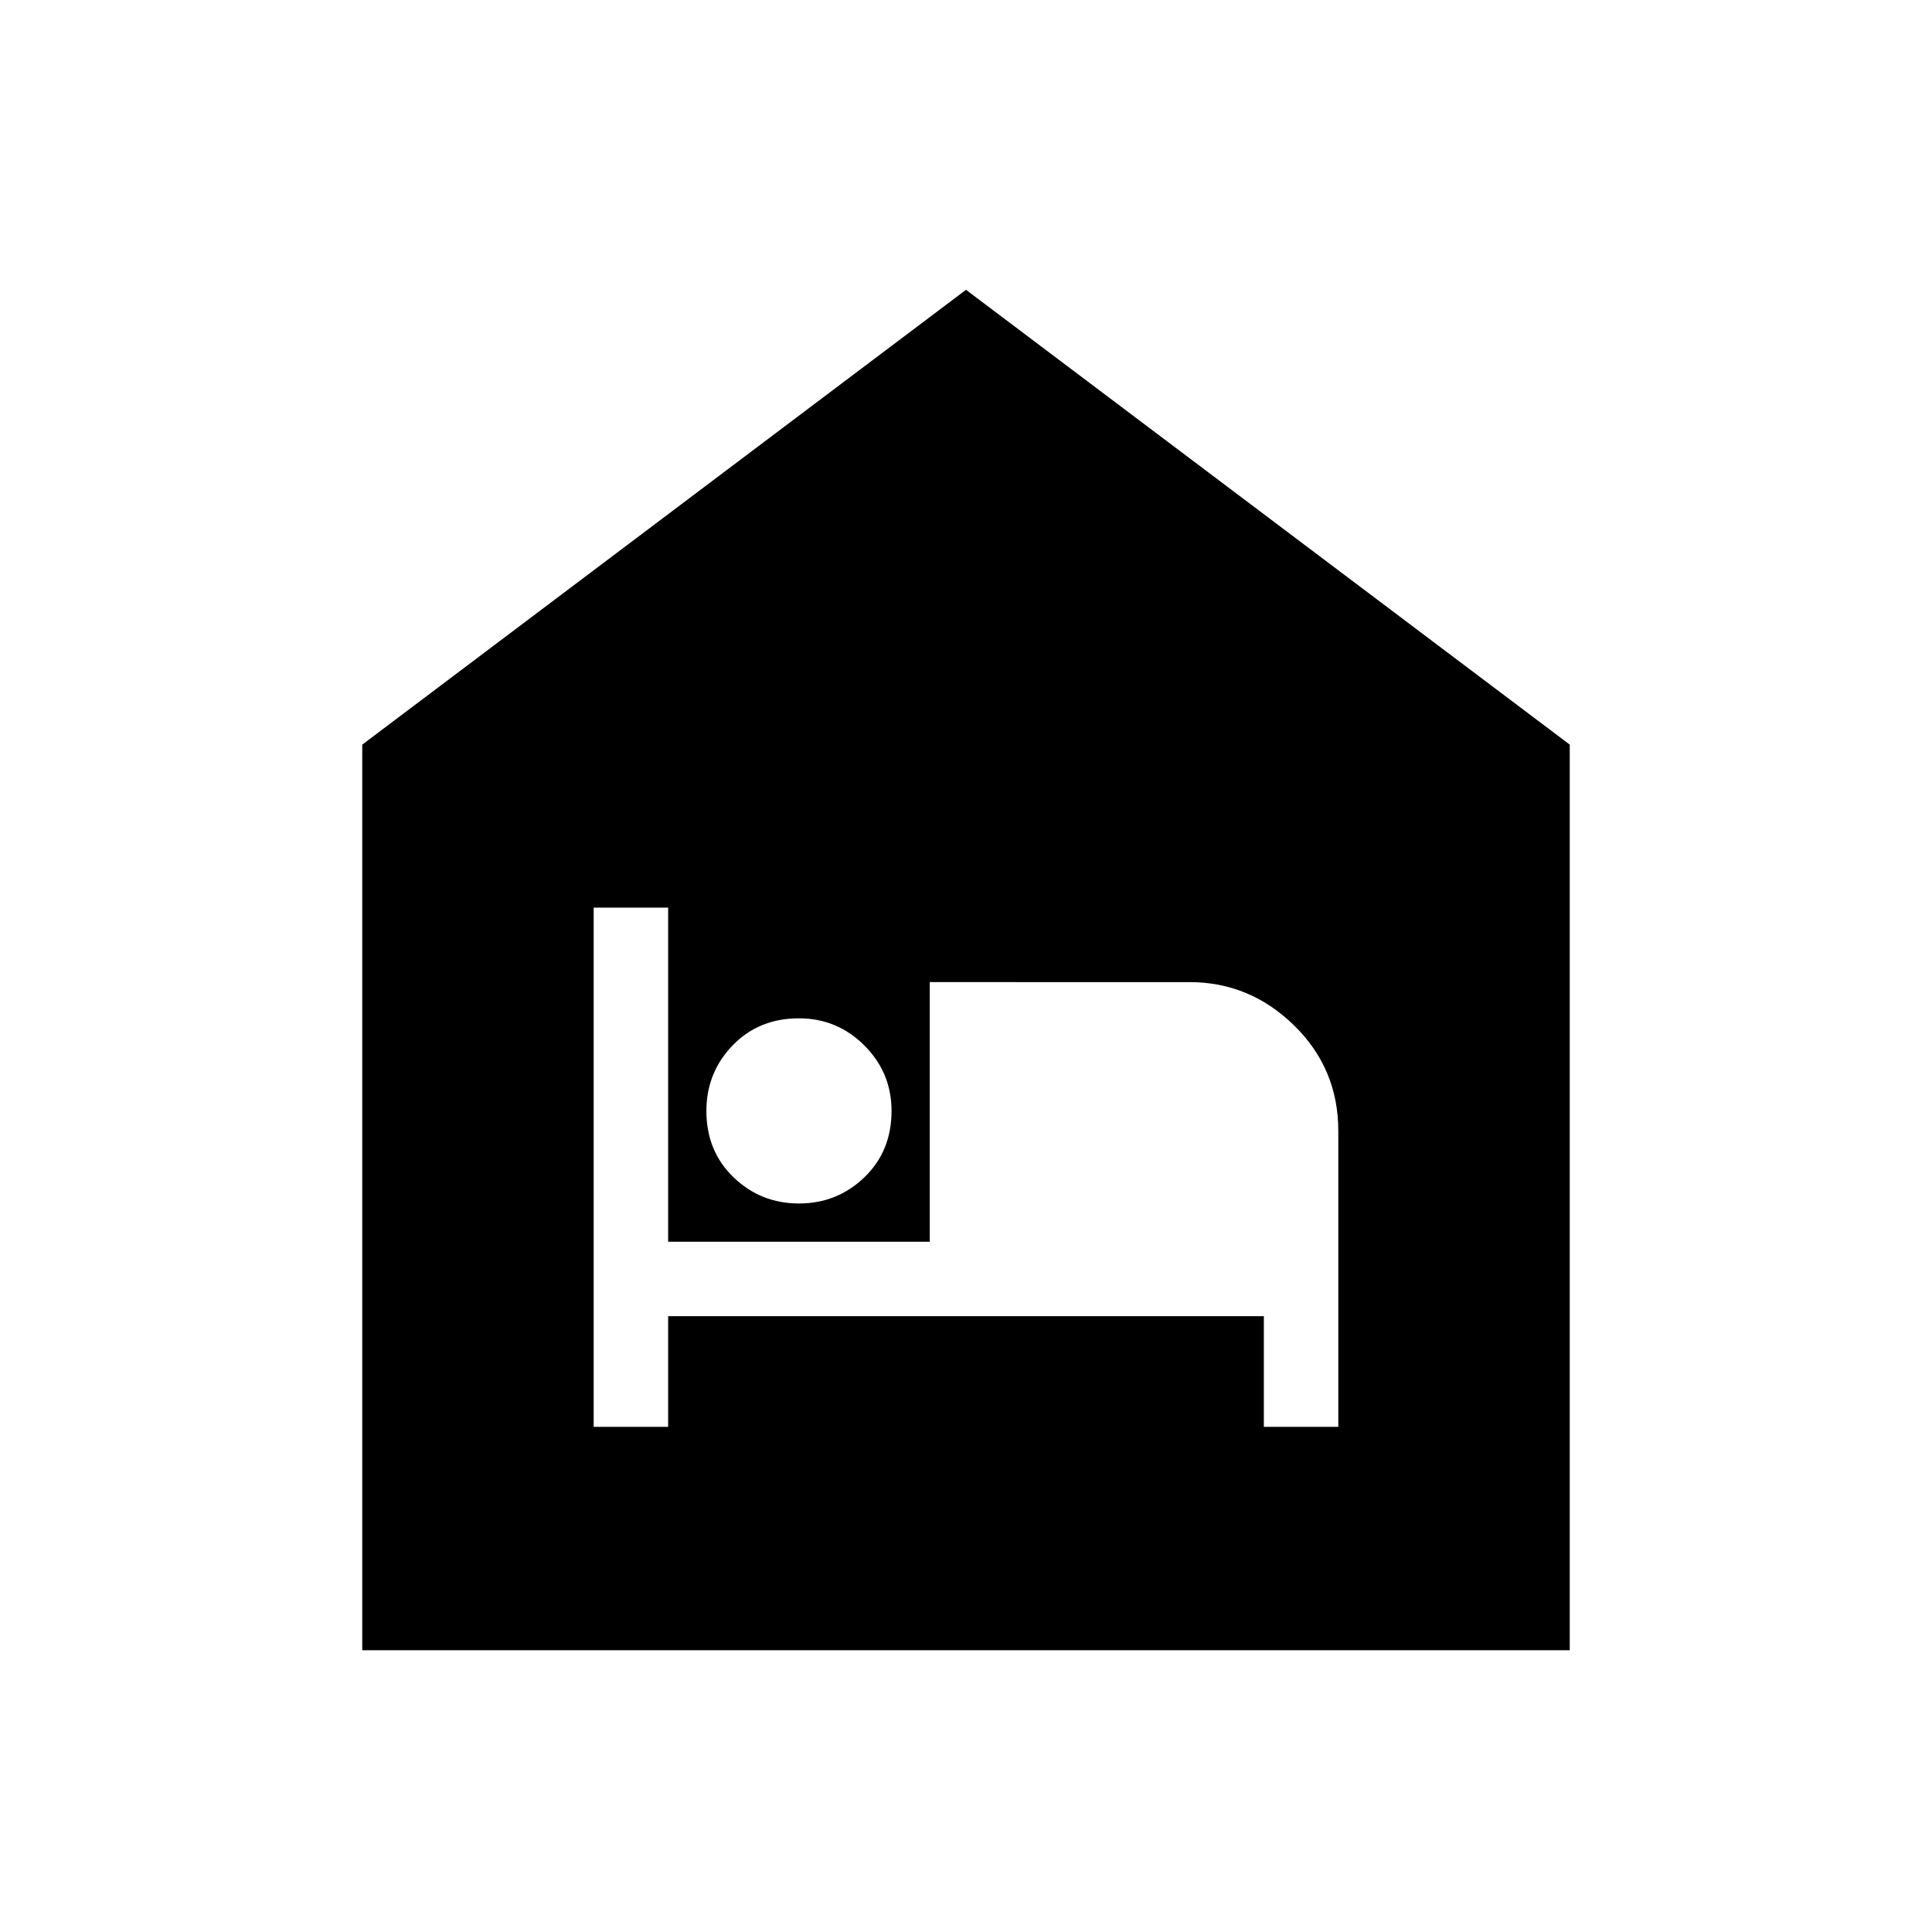 <svg xmlns="http://www.w3.org/2000/svg" height="48" width="48"><path d="M9 41V18.5L24 7.2l15 11.3V41Zm5.75-5.55h1.85V32.7h14.8v2.75h1.85V28.1q0-1.55-1.1-2.625t-2.6-1.075H23.1v6.45h-6.5v-8.3h-1.85Zm5.1-5.55q.95 0 1.625-.65t.675-1.65q0-.95-.675-1.625T19.85 25.3q-1 0-1.65.675-.65.675-.65 1.625 0 1 .675 1.65.675.65 1.625.65Z"/></svg>
